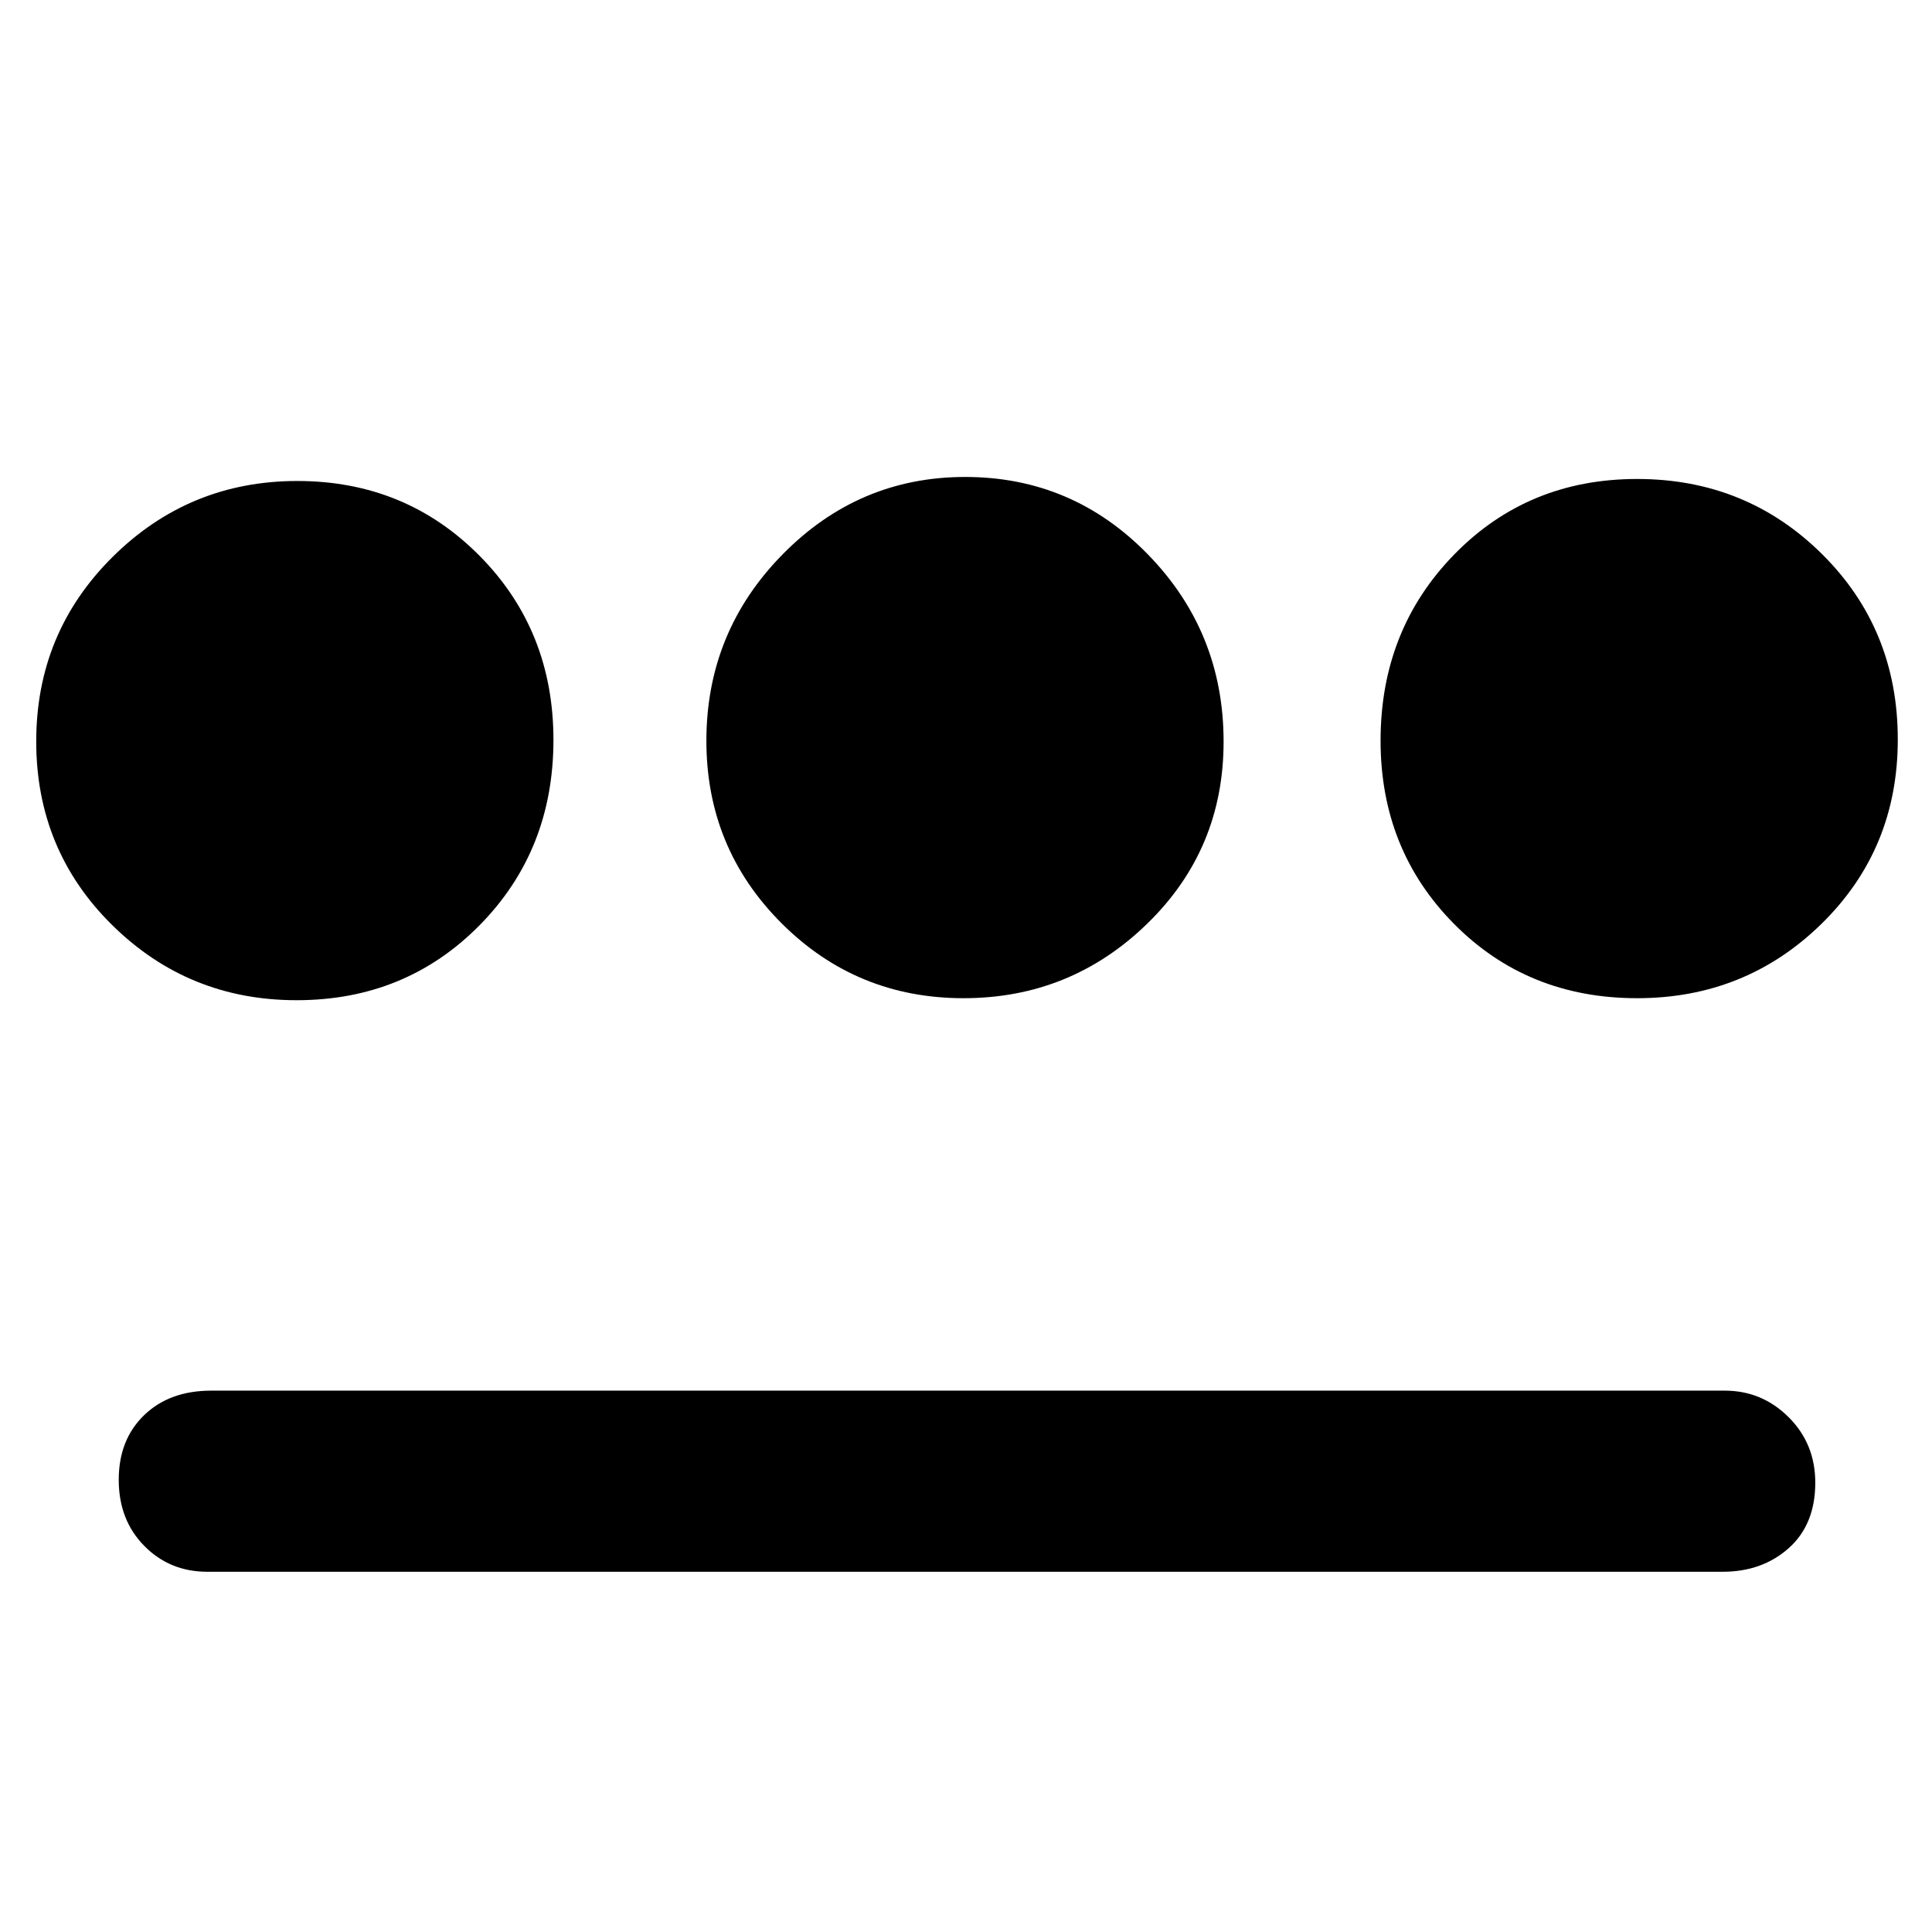<svg xmlns="http://www.w3.org/2000/svg" height="48" viewBox="0 -960 960 960" width="48"><path d="M147.38-463q-53.73 0-91.55-37.25Q18-537.5 18-591.59t38.03-91.75Q94.05-721 147.74-721q53.68 0 90.47 37.09Q275-646.81 275-592.32q0 54.9-36.74 92.11Q201.53-463 147.38-463ZM103-179q-18.65 0-31.32-12.86Q59-204.72 59-224.68q0-19.95 12.63-32.14Q84.25-269 105-269h752q18.52 0 31.76 13.19Q902-242.62 902-223.26q0 20.75-13.17 32.51Q875.65-179 856-179H103Zm375.76-285q-53.18 0-90.47-37.3T351-591.88q0-54.12 37.84-92.62 37.84-38.5 90.75-38.5 53.33 0 90.87 38.56Q608-645.88 608-591.47q0 53.58-38.03 90.52Q531.95-464 478.76-464Zm334.71 0q-54.39 0-90.93-36.89Q686-537.77 686-591.97q0-55.03 36.62-92.53 36.61-37.5 90.85-37.5 54.24 0 91.89 37.32Q943-647.37 943-592.56q0 54.39-37.78 91.48Q867.44-464 813.47-464Z"/></svg>